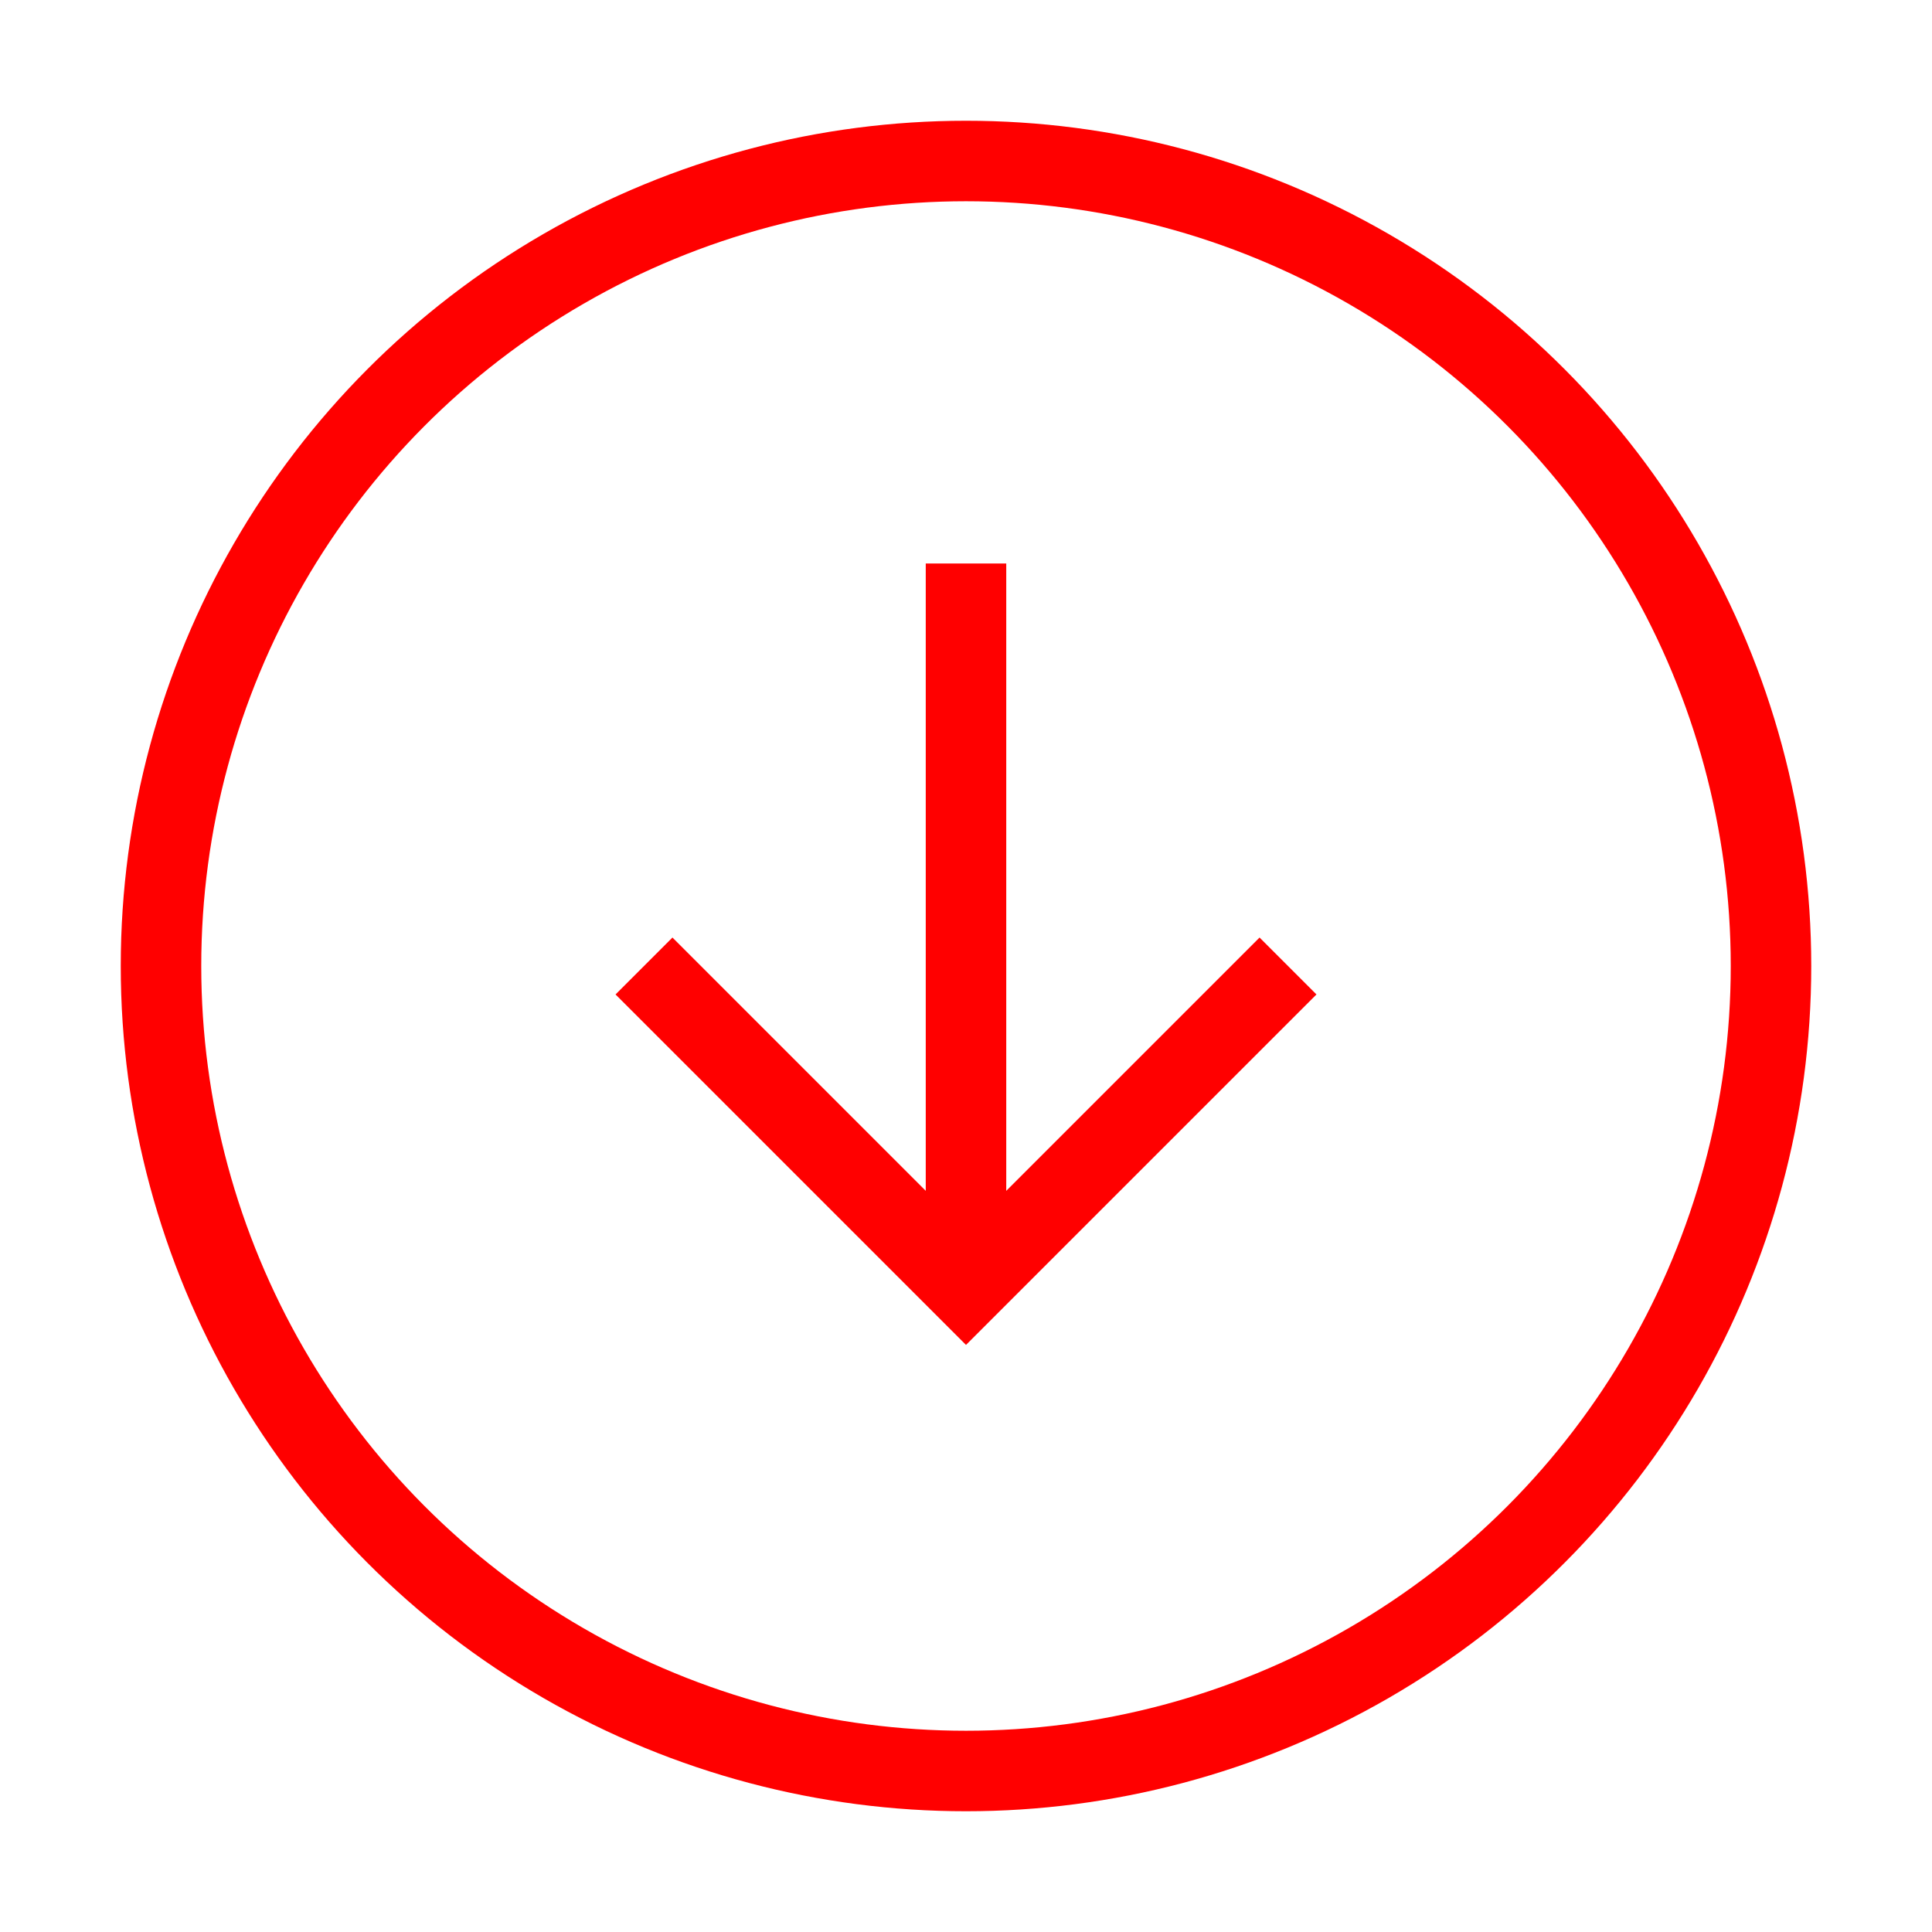 <svg xmlns="http://www.w3.org/2000/svg" viewBox="0 0 24 24"><polyline points="8 12 12 16 16 12" fill="none" stroke="#ff0000" stroke-miterlimit="10"/><line x1="12" y1="16" x2="12" y2="7" fill="none" stroke="#ff0000" stroke-miterlimit="10"/><circle cx="12" cy="12" r="10" fill="none" stroke="#ff0000"/></svg>